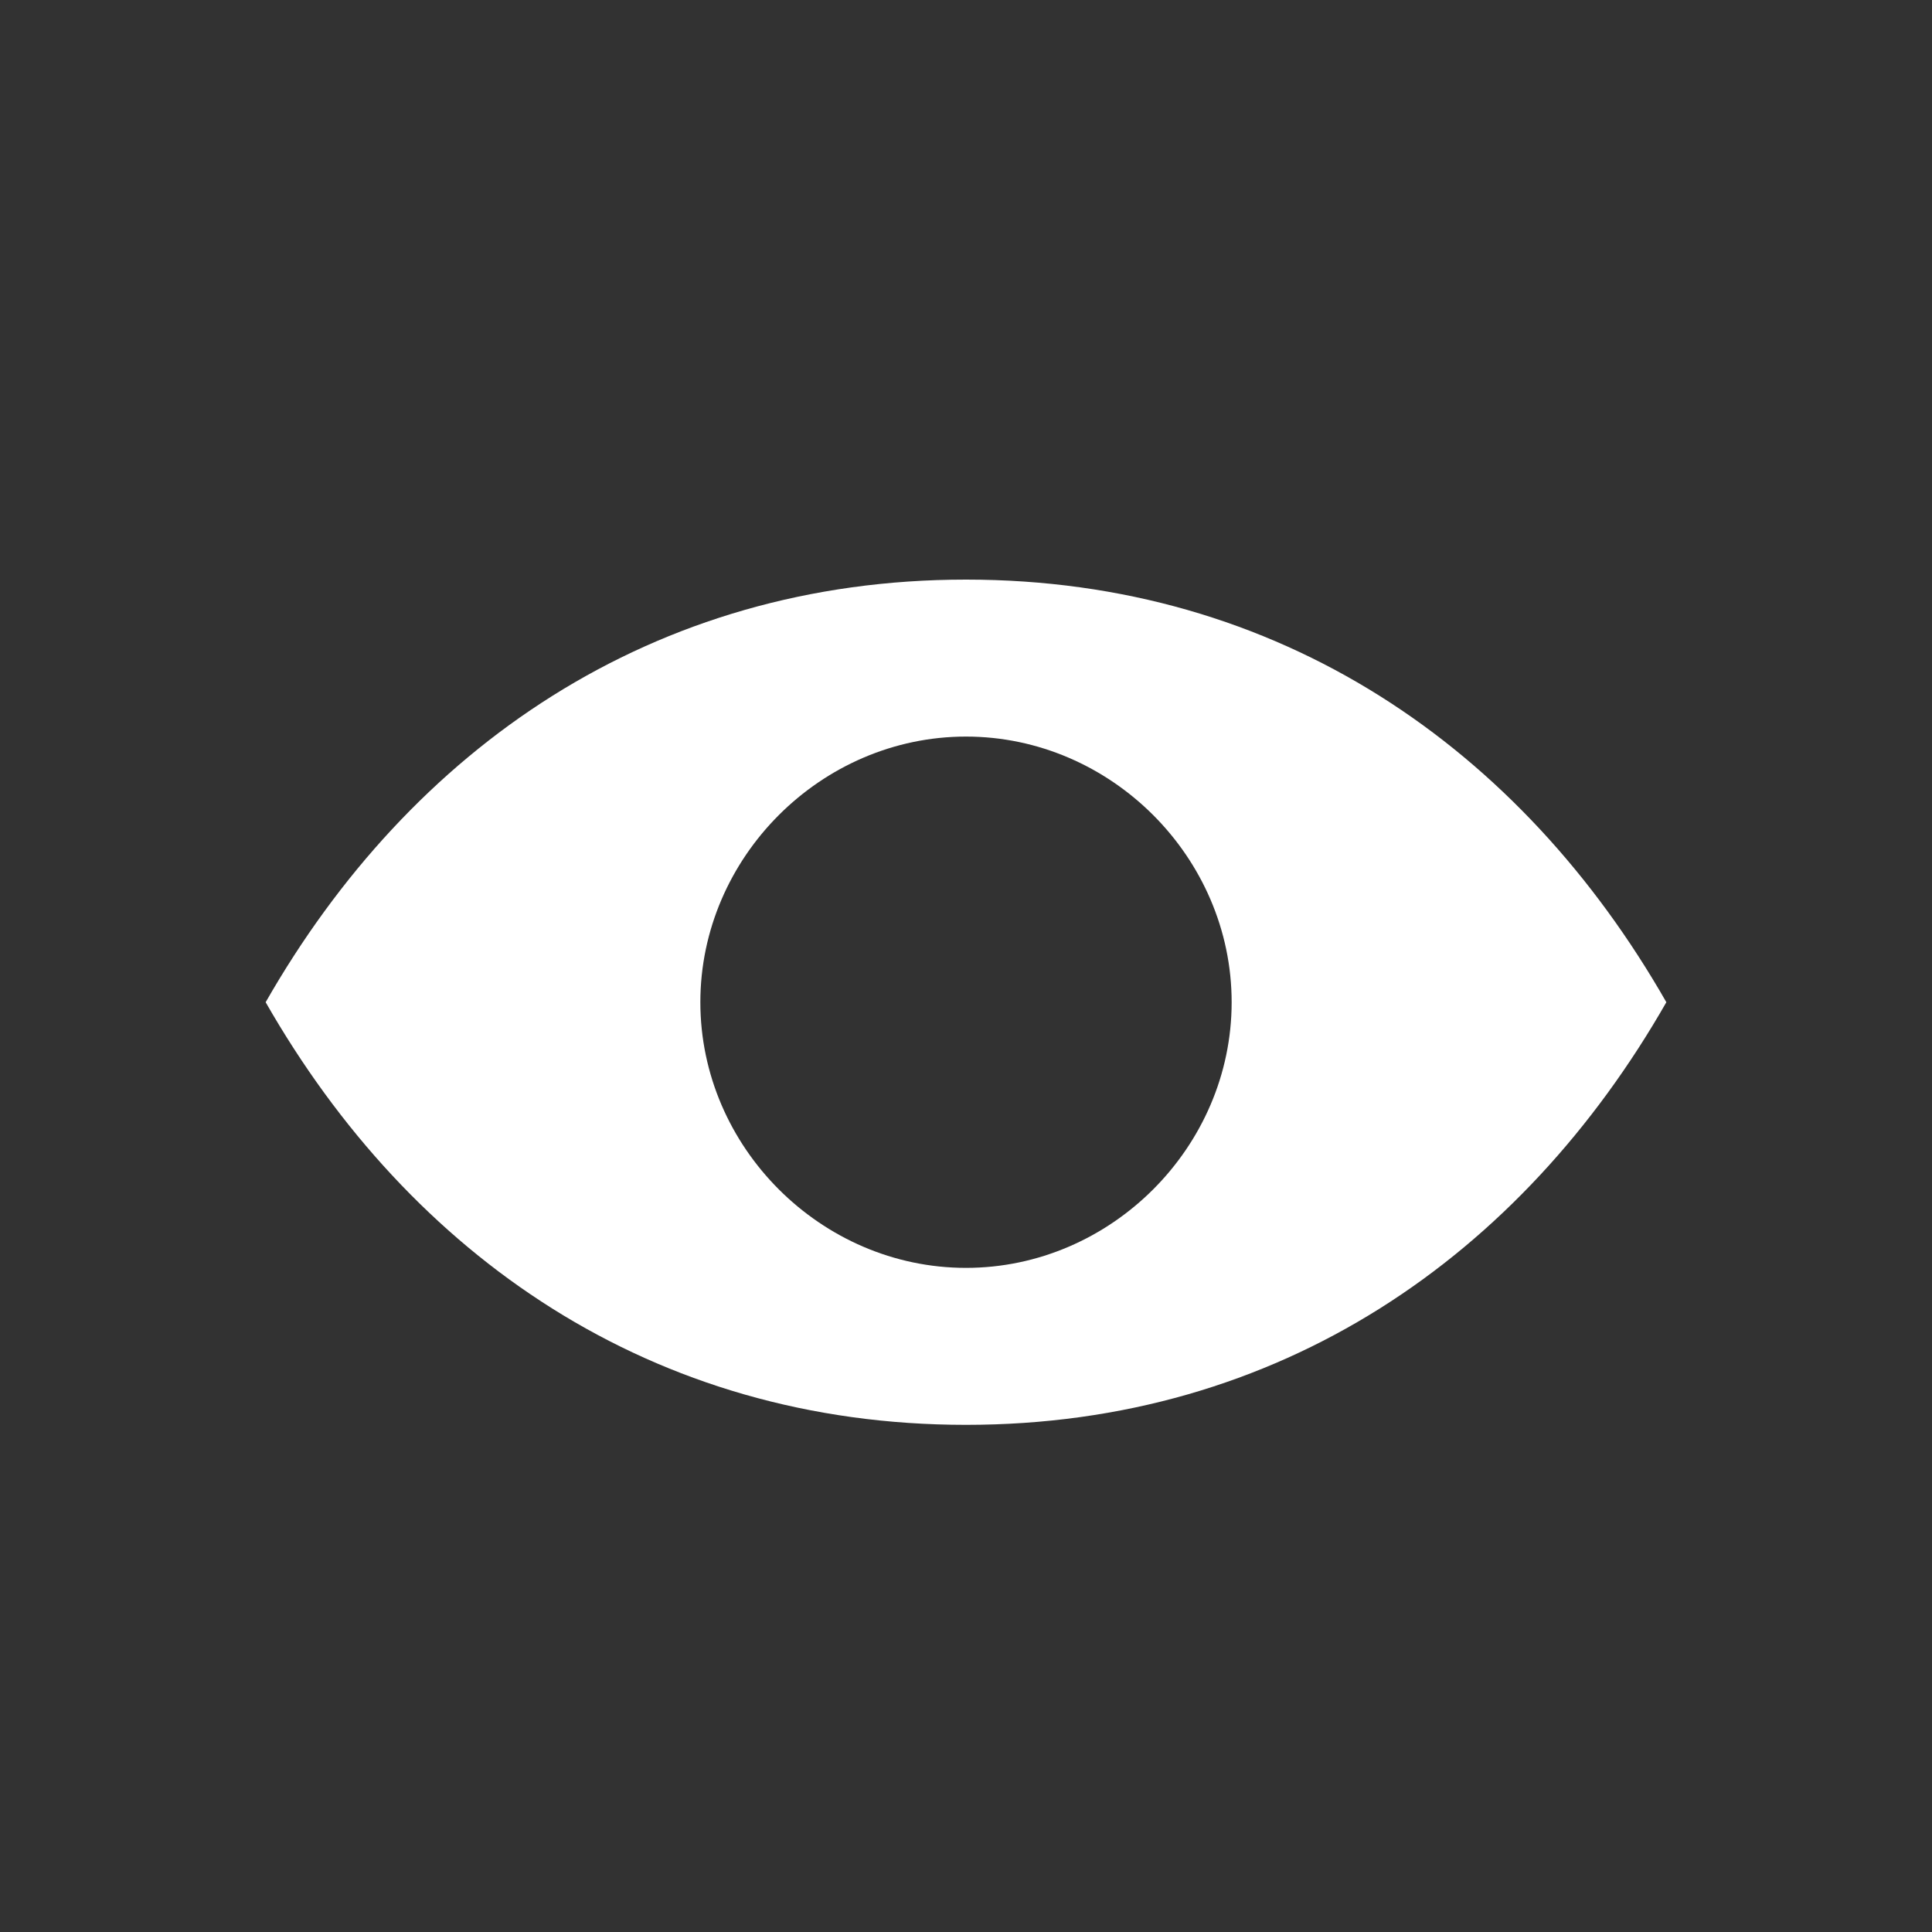 <?xml version="1.0" encoding="utf-8"?>
<!-- Generator: Adobe Illustrator 19.1.0, SVG Export Plug-In . SVG Version: 6.00 Build 0)  -->
<svg version="1.1" xmlns="http://www.w3.org/2000/svg" xmlns:xlink="http://www.w3.org/1999/xlink" x="0px" y="0px"
	 viewBox="0 0 16 16" style="enable-background:new 0 0 16 16;" xml:space="preserve">
<style type="text/css">
	.st0{fill:#323232;}
</style>
<g id="Guides">
</g>
<g id="Name">
</g>
<g id="Icon">
	<path class="st0" d="M0,0v16h16V0H0z M8,11.8c-2.6,0-4.6-1.4-5.8-3.5C3.4,6.2,5.4,4.8,8,4.8s4.6,1.4,5.8,3.5
		C12.6,10.4,10.6,11.8,8,11.8z"/>
	<g>
		<path class="st0" d="M8,10.5c1.2,0,2.2-1,2.2-2.2S9.2,6.1,8,6.1c-1.2,0-2.2,1-2.2,2.2S6.8,10.5,8,10.5z"/>
	</g>
</g>
</svg>
